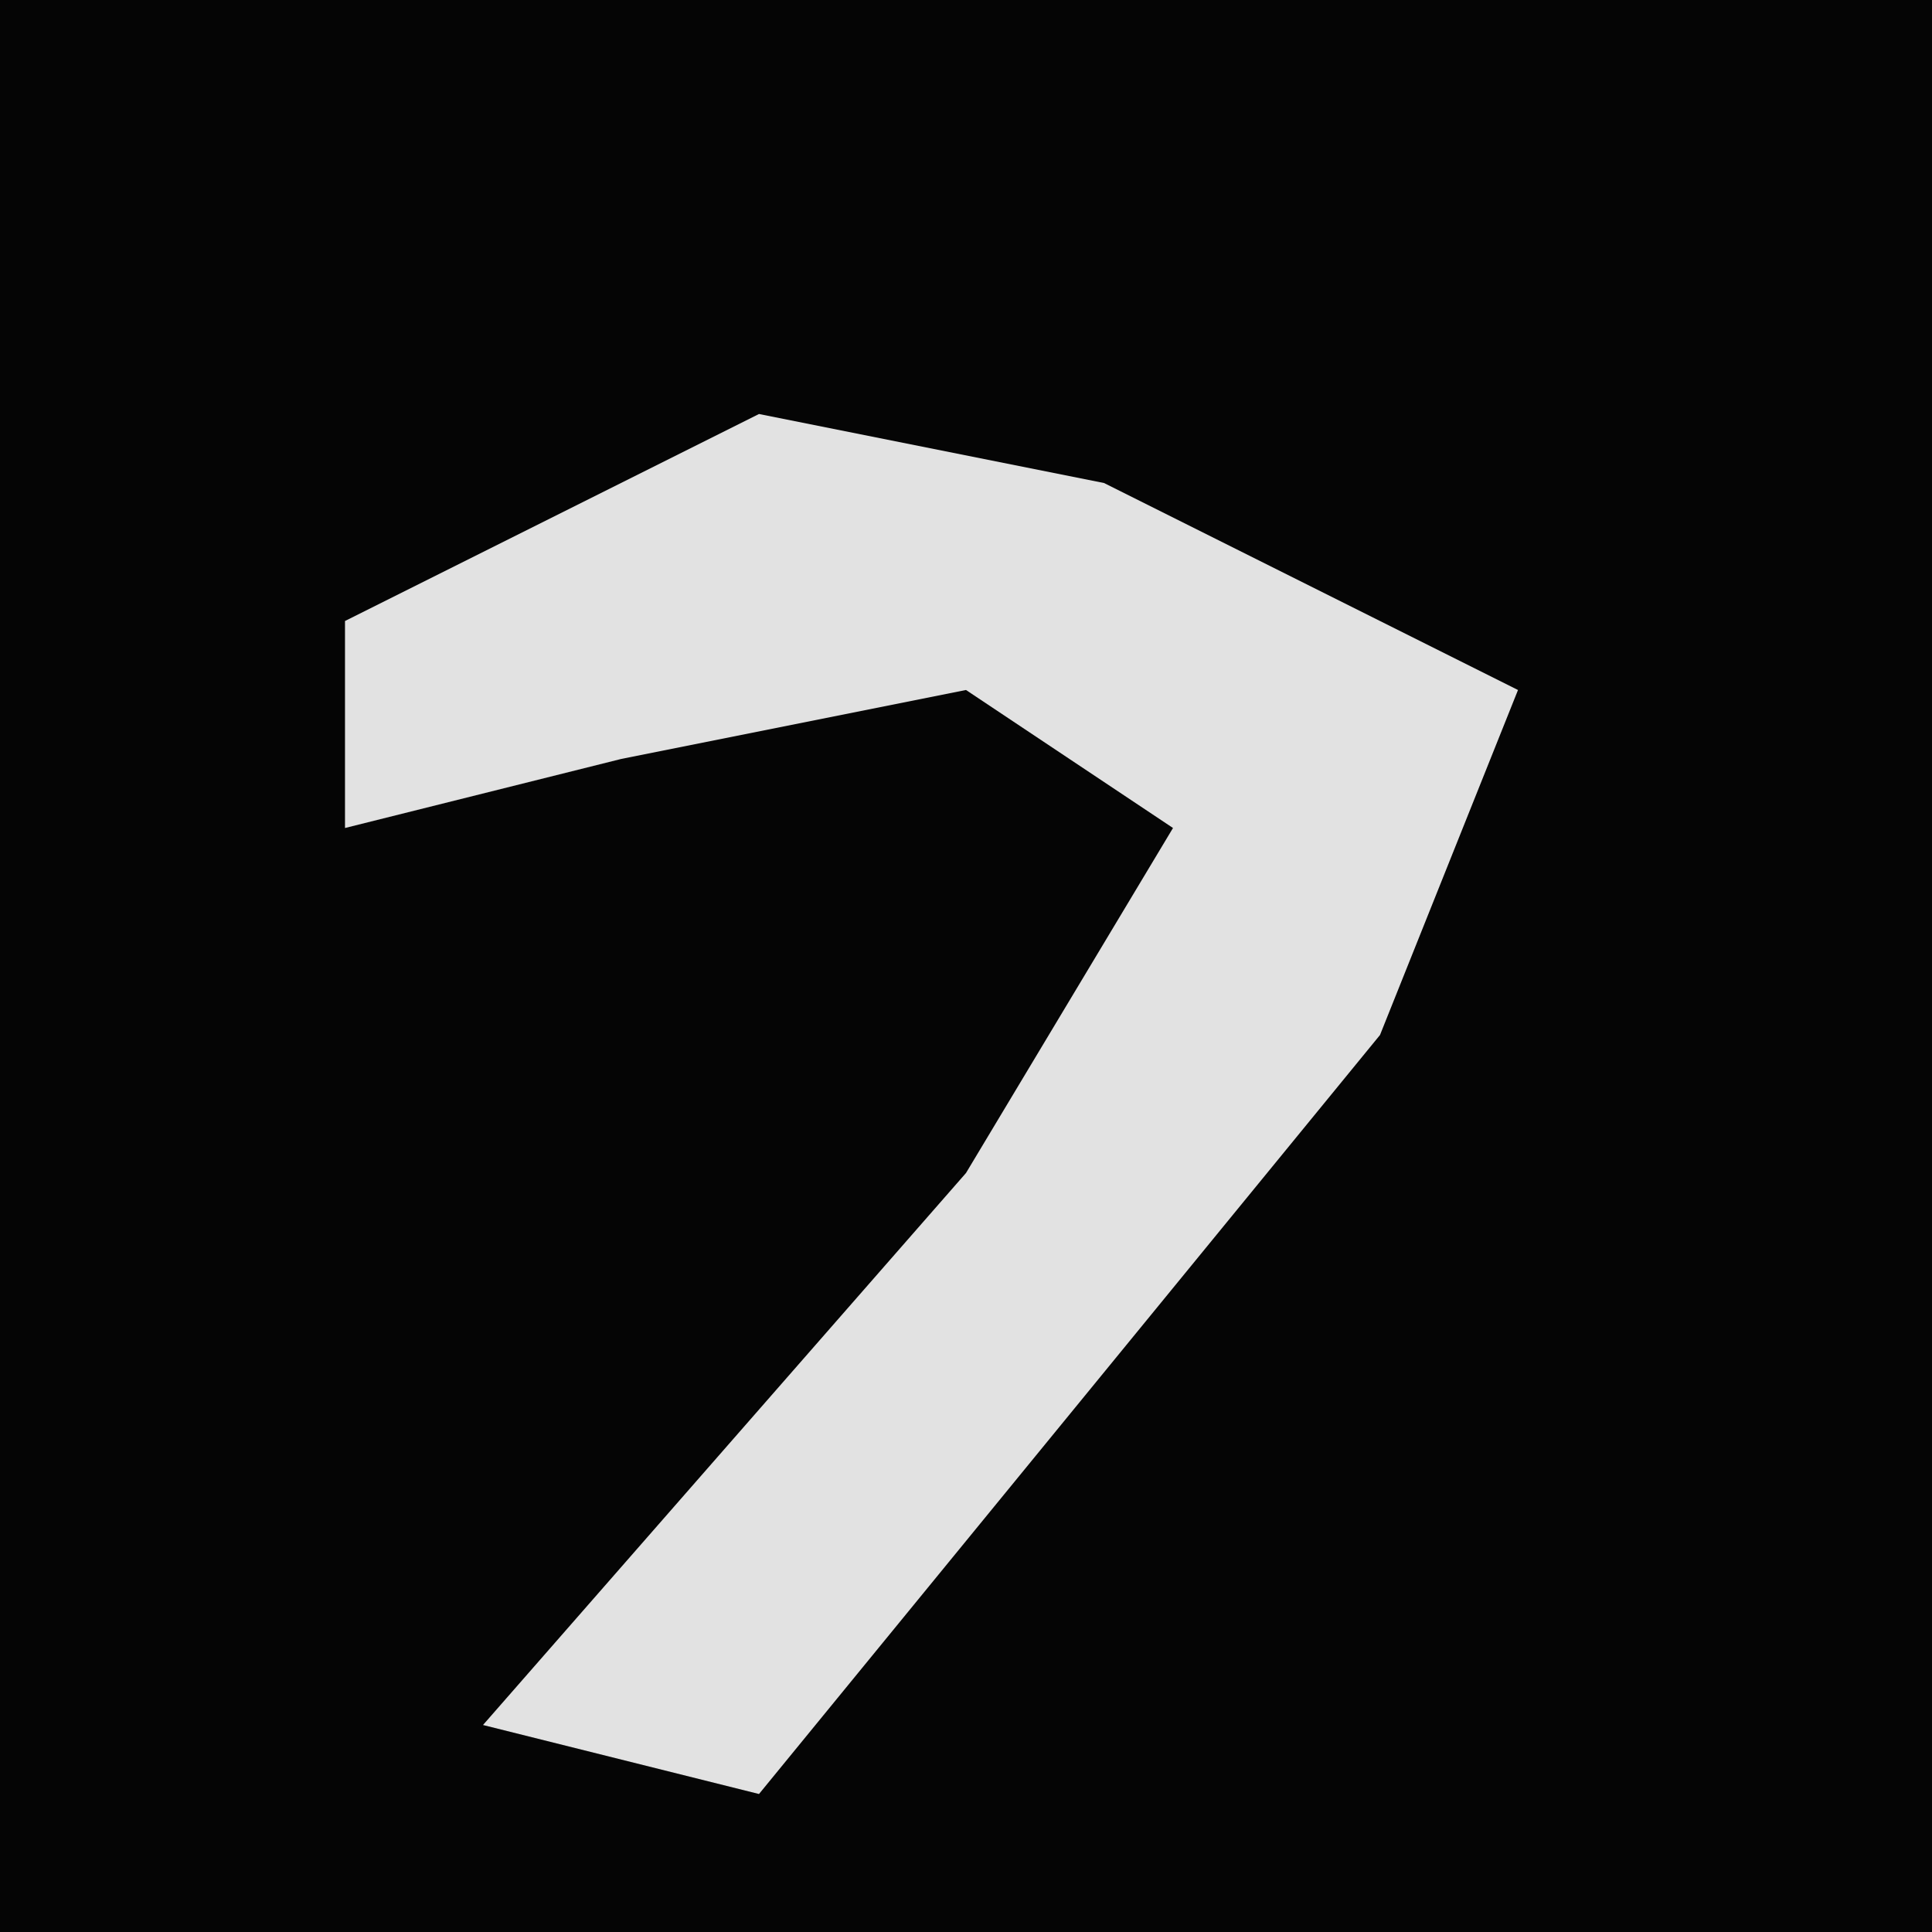 <?xml version="1.0" encoding="UTF-8"?>
<svg version="1.1" xmlns="http://www.w3.org/2000/svg" width="28" height="28">
<path d="M0,0 L28,0 L28,28 L0,28 Z " fill="#050505" transform="translate(0,0)"/>
<path d="M0,0 L5,1 L11,4 L9,9 L0,20 L-4,19 L3,11 L6,6 L3,4 L-2,5 L-6,6 L-6,3 Z " fill="#E2E2E2" transform="translate(11,6)"/>
</svg>
